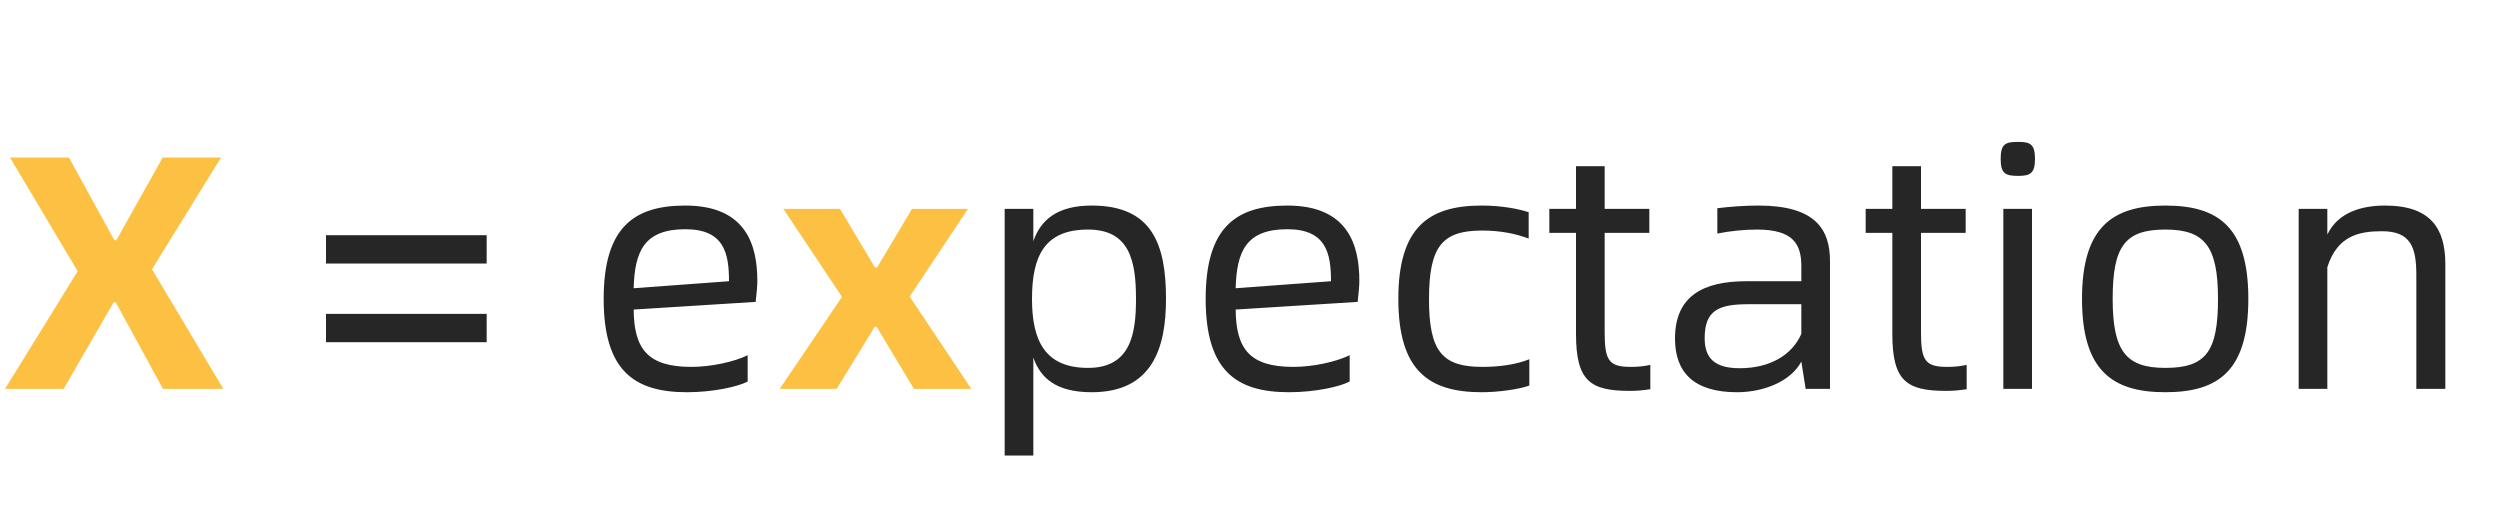 <svg xmlns="http://www.w3.org/2000/svg" xmlns:xlink="http://www.w3.org/1999/xlink" fill="none" version="1.1" width="90" height="19" viewBox="0 0 90 19"><g transform="matrix(1,-2.2348338291067193e-8,2.2348338291067193e-8,1,-4.495034019347821e-14,0)"><path d="M0.18,14L2.292,14L4.092,10.88L4.164,10.88L5.868,14L8.04,14L5.472,9.692L7.956,5.672L5.856,5.672L4.188,8.648L4.116,8.648L2.484,5.672L0.36,5.672L2.796,9.764L0.18,14ZM28.068,14L30.12,14L31.488,11.768L31.56,11.768L32.904,14L34.968,14L32.748,10.676L34.848,7.52L32.832,7.52L31.572,9.632L31.5,9.632L30.24,7.52L28.2,7.52L30.312,10.688L28.068,14Z" fill="#FCC143" fill-opacity="1"/><path d="M11.736,9.488L17.52,9.488L17.52,8.468L11.736,8.468L11.736,9.488ZM11.736,12.32L17.52,12.32L17.52,11.3L11.736,11.3L11.736,12.32ZM27.264,10.112C27.264,8.852,26.88,7.4,24.672,7.4C22.824,7.4,21.732,8.18,21.732,10.76C21.732,13.34,22.824,14.12,24.732,14.12C25.656,14.12,26.544,13.928,26.916,13.736L26.916,12.788C26.424,13.028,25.596,13.208,24.888,13.208C23.316,13.208,22.824,12.56,22.812,11.144L27.204,10.868C27.24,10.568,27.264,10.292,27.264,10.112ZM22.812,10.376C22.848,9.056,23.184,8.252,24.672,8.252C26.076,8.252,26.244,9.128,26.244,10.124L22.812,10.376ZM39.3,7.4C38.064,7.4,37.464,7.916,37.2,8.684L37.2,7.52L36.168,7.52L36.168,16.4L37.2,16.4L37.2,12.872C37.464,13.628,38.04,14.12,39.3,14.12C41.472,14.12,41.976,12.548,41.976,10.76C41.976,8.78,41.472,7.4,39.3,7.4ZM39.168,13.244C37.608,13.244,37.152,12.248,37.152,10.76C37.152,9.212,37.608,8.264,39.168,8.264C40.668,8.264,40.896,9.392,40.896,10.76C40.896,12.02,40.704,13.244,39.168,13.244ZM48.936,10.112C48.936,8.852,48.552,7.4,46.344,7.4C44.496,7.4,43.404,8.18,43.404,10.76C43.404,13.34,44.496,14.12,46.404,14.12C47.328,14.12,48.216,13.928,48.588,13.736L48.588,12.788C48.096,13.028,47.268,13.208,46.56,13.208C44.988,13.208,44.496,12.56,44.484,11.144L48.876,10.868C48.912,10.568,48.936,10.292,48.936,10.112ZM44.484,10.376C44.52,9.056,44.856,8.252,46.344,8.252C47.748,8.252,47.916,9.128,47.916,10.124L44.484,10.376ZM53.34,14.12C53.952,14.12,54.696,14.012,55.056,13.88L55.056,12.932C54.588,13.124,53.976,13.208,53.364,13.208C51.924,13.208,51.444,12.656,51.444,10.772C51.444,8.864,51.924,8.3,53.352,8.3C54.012,8.3,54.552,8.408,55.032,8.588L55.032,7.64C54.672,7.52,54.06,7.4,53.34,7.4C51.432,7.4,50.34,8.18,50.34,10.76C50.34,13.34,51.432,14.12,53.34,14.12ZM58.704,13.208C57.912,13.208,57.768,12.968,57.768,11.96L57.768,8.384L59.376,8.384L59.376,7.52L57.768,7.52L57.768,5.984L56.736,5.984L56.736,7.52L55.776,7.52L55.776,8.384L56.736,8.384L56.736,12.02C56.736,13.724,57.252,14.072,58.68,14.072C58.956,14.072,59.16,14.048,59.412,14.012L59.412,13.136C59.184,13.184,58.992,13.208,58.704,13.208ZM63.3,7.4C62.832,7.4,62.304,7.436,61.824,7.496L61.824,8.408C62.292,8.312,62.82,8.264,63.252,8.264C64.572,8.264,64.848,8.804,64.848,9.584L64.848,10.124L62.868,10.124C61.32,10.124,60.3,10.652,60.3,12.188C60.3,13.412,60.984,14.12,62.532,14.12C63.504,14.12,64.476,13.724,64.848,13.016L65.004,14L65.88,14L65.88,9.404C65.88,8.24,65.34,7.4,63.3,7.4ZM62.628,13.256C61.716,13.256,61.368,12.884,61.368,12.176C61.368,11.168,61.872,10.952,62.94,10.952L64.848,10.952L64.848,12.02C64.512,12.788,63.708,13.256,62.628,13.256ZM70.092,13.208C69.3,13.208,69.156,12.968,69.156,11.96L69.156,8.384L70.764,8.384L70.764,7.52L69.156,7.52L69.156,5.984L68.124,5.984L68.124,7.52L67.164,7.52L67.164,8.384L68.124,8.384L68.124,12.02C68.124,13.724,68.64,14.072,70.068,14.072C70.344,14.072,70.548,14.048,70.8,14.012L70.8,13.136C70.572,13.184,70.38,13.208,70.092,13.208ZM72.648,6.332C73.08,6.332,73.26,6.248,73.26,5.72C73.26,5.18,73.08,5.108,72.648,5.108C72.192,5.108,72.024,5.18,72.024,5.72C72.024,6.248,72.192,6.332,72.648,6.332ZM72.12,14L73.152,14L73.152,7.52L72.12,7.52L72.12,14ZM77.952,14.12C79.872,14.12,80.94,13.34,80.94,10.76C80.94,8.18,79.872,7.4,77.952,7.4C76.044,7.4,74.952,8.18,74.952,10.76C74.952,13.34,76.044,14.12,77.952,14.12ZM77.952,13.244C76.548,13.244,76.056,12.656,76.056,10.76C76.056,8.864,76.5,8.264,77.952,8.264C79.368,8.264,79.848,8.864,79.848,10.76C79.848,12.656,79.416,13.244,77.952,13.244ZM85.86,7.4C85.068,7.4,84.18,7.616,83.784,8.444L83.784,7.52L82.752,7.52L82.752,14L83.784,14L83.784,9.62C84.144,8.48,84.936,8.324,85.752,8.324C86.784,8.324,86.988,8.9,86.988,9.896L86.988,14L88.032,14L88.032,9.512C88.032,8.276,87.552,7.4,85.86,7.4Z" fill="#000000" fill-opacity="0.85"/></g></svg>
